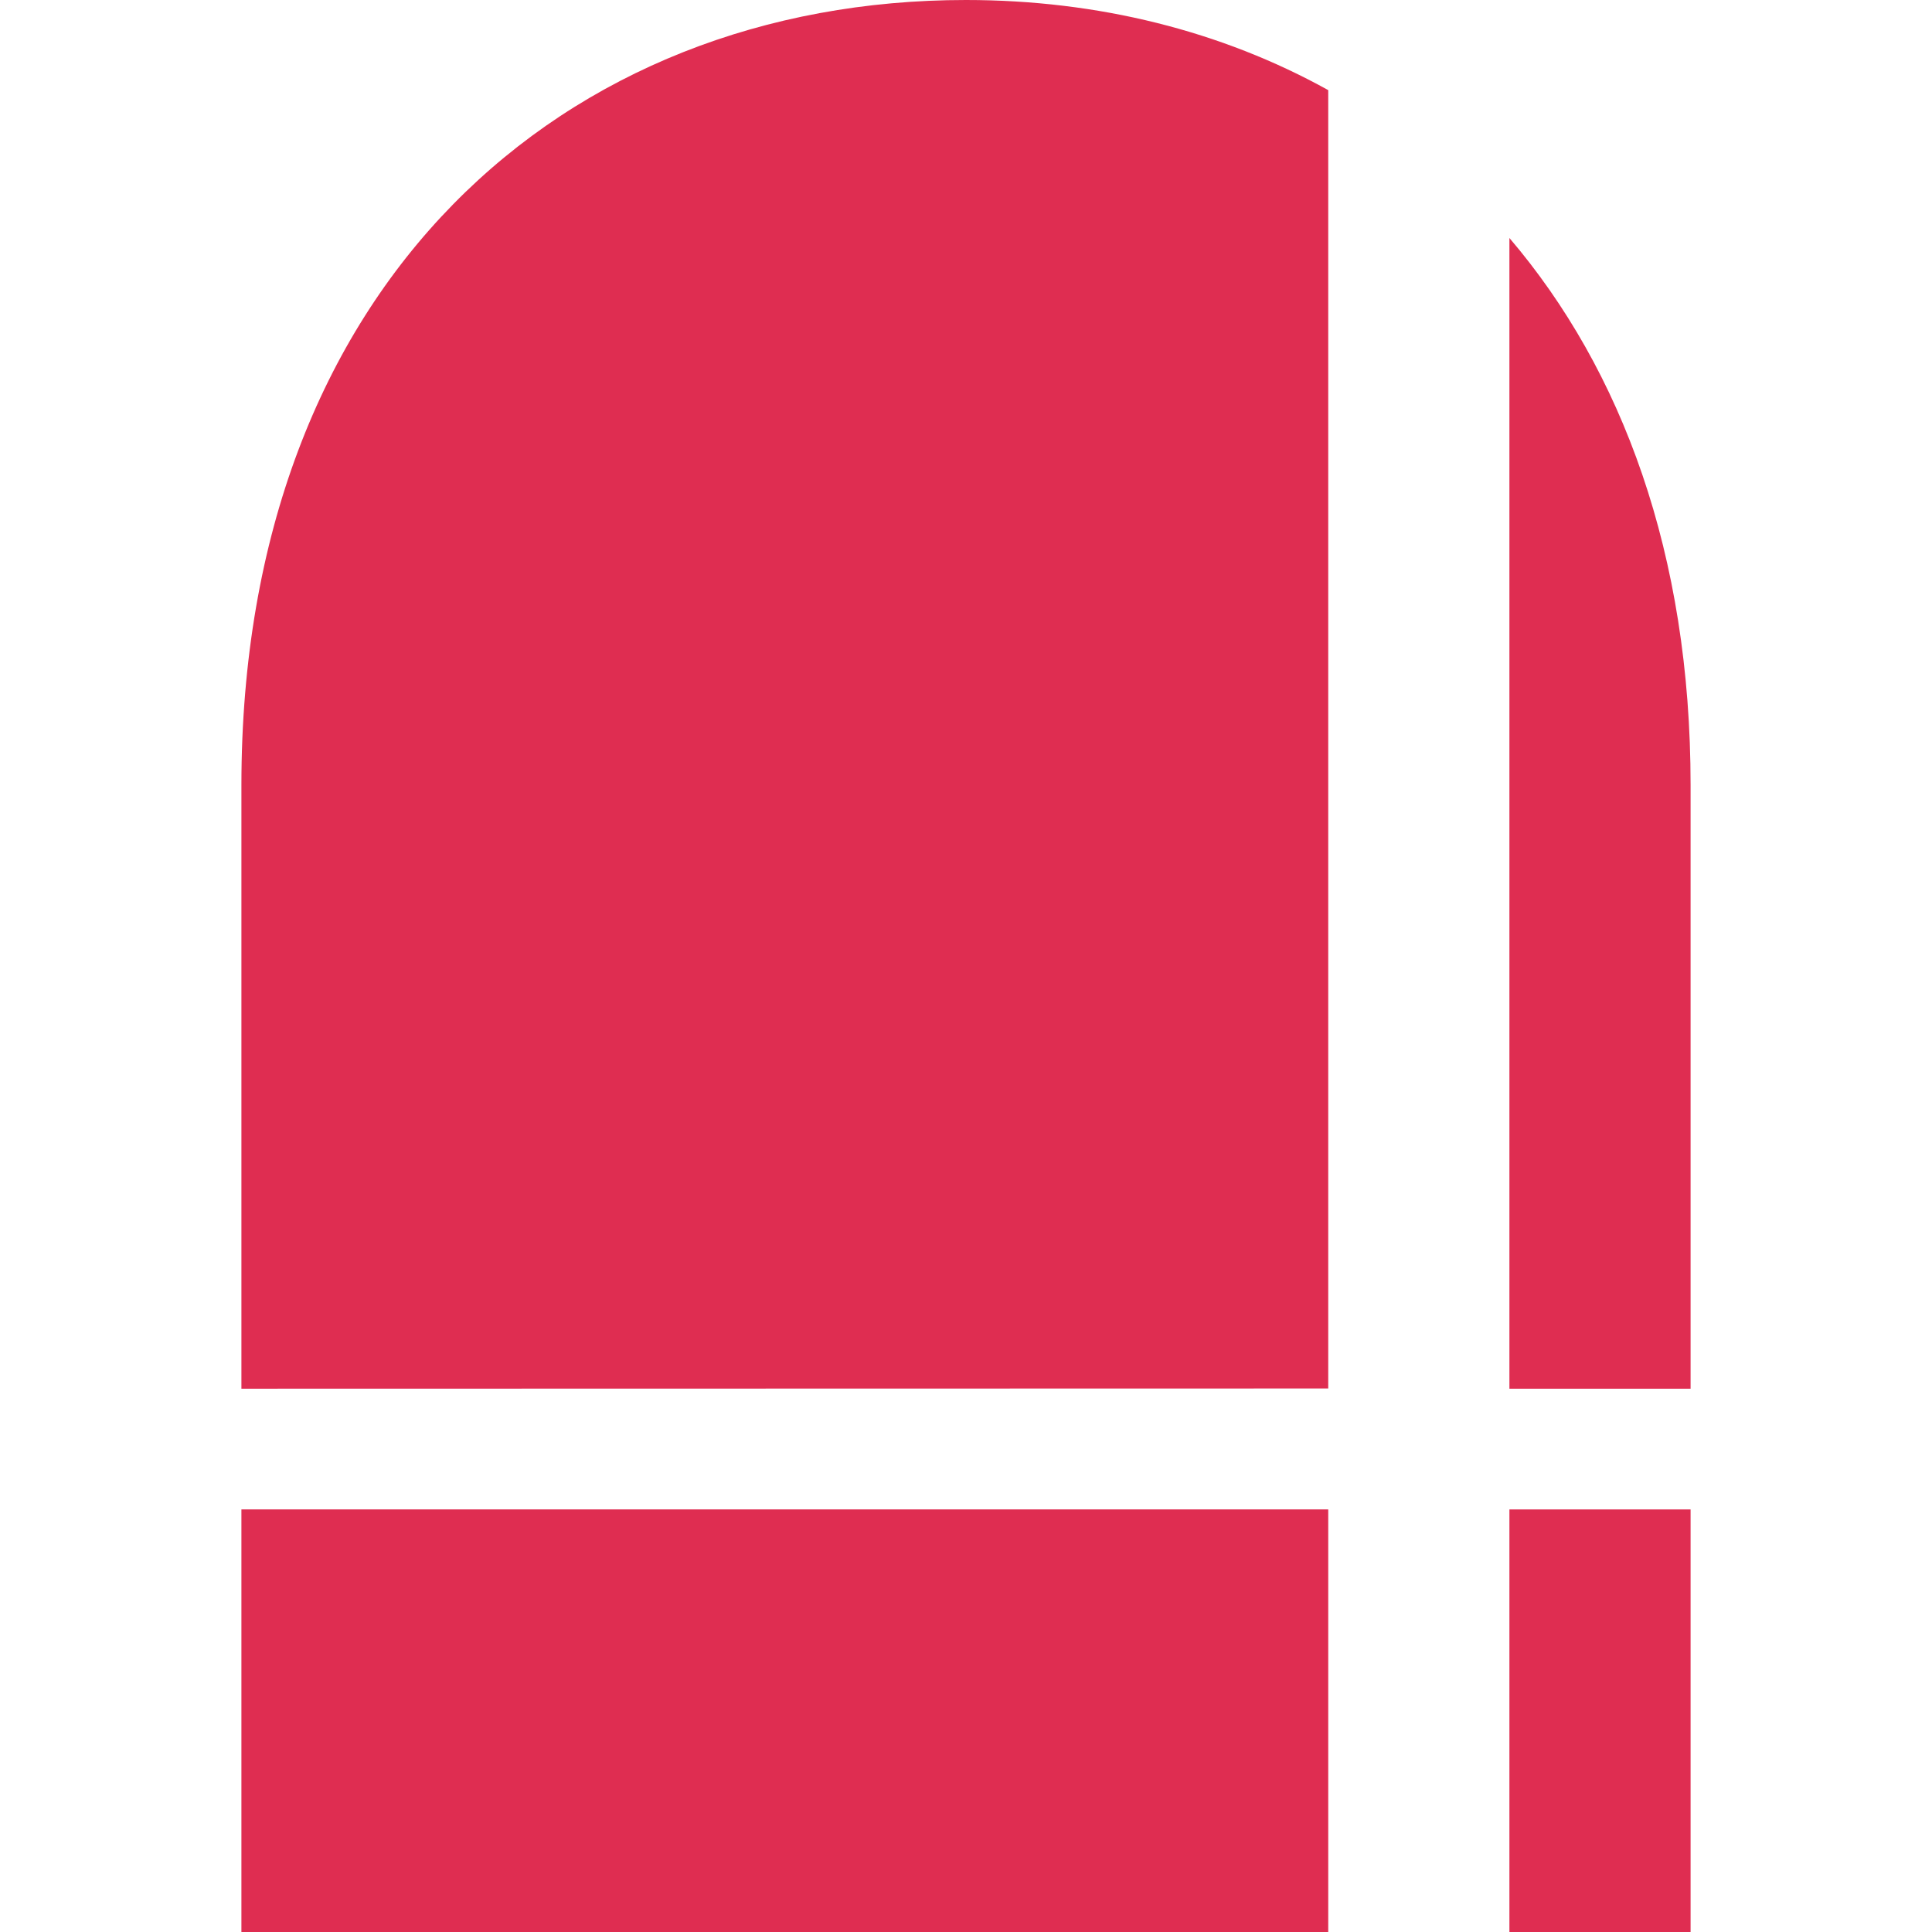 <?xml version="1.0" encoding="UTF-8" standalone="no"?>
<!-- Created with Inkscape (http://www.inkscape.org/) -->

<svg
   width="32"
   height="32"
   viewBox="0 0 8.467 8.467"
   version="1.1"
   id="svg1"
   inkscape:version="1.4 (86a8ad7, 2024-10-11)"
   sodipodi:docname="bullet_spawner.svg"
   xmlns:inkscape="http://www.inkscape.org/namespaces/inkscape"
   xmlns:sodipodi="http://sodipodi.sourceforge.net/DTD/sodipodi-0.dtd"
   xmlns="http://www.w3.org/2000/svg"
   xmlns:svg="http://www.w3.org/2000/svg">
  <sodipodi:namedview
     id="namedview1"
     pagecolor="#ffffff"
     bordercolor="#000000"
     borderopacity="0.25"
     inkscape:showpageshadow="2"
     inkscape:pageopacity="0.0"
     inkscape:pagecheckerboard="0"
     inkscape:deskcolor="#d1d1d1"
     inkscape:document-units="mm"
     inkscape:zoom="12.329405"
     inkscape:cx="13.26098"
     inkscape:cy="11.395521"
     inkscape:window-width="1845"
     inkscape:window-height="1057"
     inkscape:window-x="67"
     inkscape:window-y="-5"
     inkscape:window-maximized="1"
     inkscape:current-layer="layer1"
     showgrid="true">
    <inkscape:grid
       id="grid1"
       units="px"
       originx="0"
       originy="0"
       spacingx="0.265"
       spacingy="0.265"
       empcolor="#0099e5"
       empopacity="0.302"
       color="#0099e5"
       opacity="0.149"
       empspacing="5"
       enabled="true"
       visible="true" />
  </sodipodi:namedview>
  <defs
     id="defs1" />
  <g
     inkscape:label="Layer 1"
     inkscape:groupmode="layer"
     id="layer1">
    <path
       d="m 6.615,1.043 v 5.043 h 0.794 V 3.44 c 0,-1.011 -0.3,-1.818 -0.794,-2.397 z"
       style="fill:#df2d51;stroke-width:0.66;stroke-linejoin:round"
       id="path16" />
    <path
       d="M 5.821,6.085 V 0.395 C 5.354,0.136 4.813,0 4.233,0 c -1.759,0 -3.175,1.241 -3.175,3.44 v 2.646 z"
       style="fill:#df2d51;stroke-width:0.66;stroke-linejoin:round"
       id="path15" />
    <path
       d="M 5.821,8.467 V 6.615 h -4.763 v 1.852 z"
       style="fill:#df2d51;stroke-width:0.66;stroke-linejoin:round"
       id="path18" />
    <path
       d="m 6.615,6.615 v 1.852 h 0.794 V 6.615 Z"
       style="fill:#df2d51;stroke-width:0.66;stroke-linejoin:round"
       id="path17" />
  </g>
</svg>
